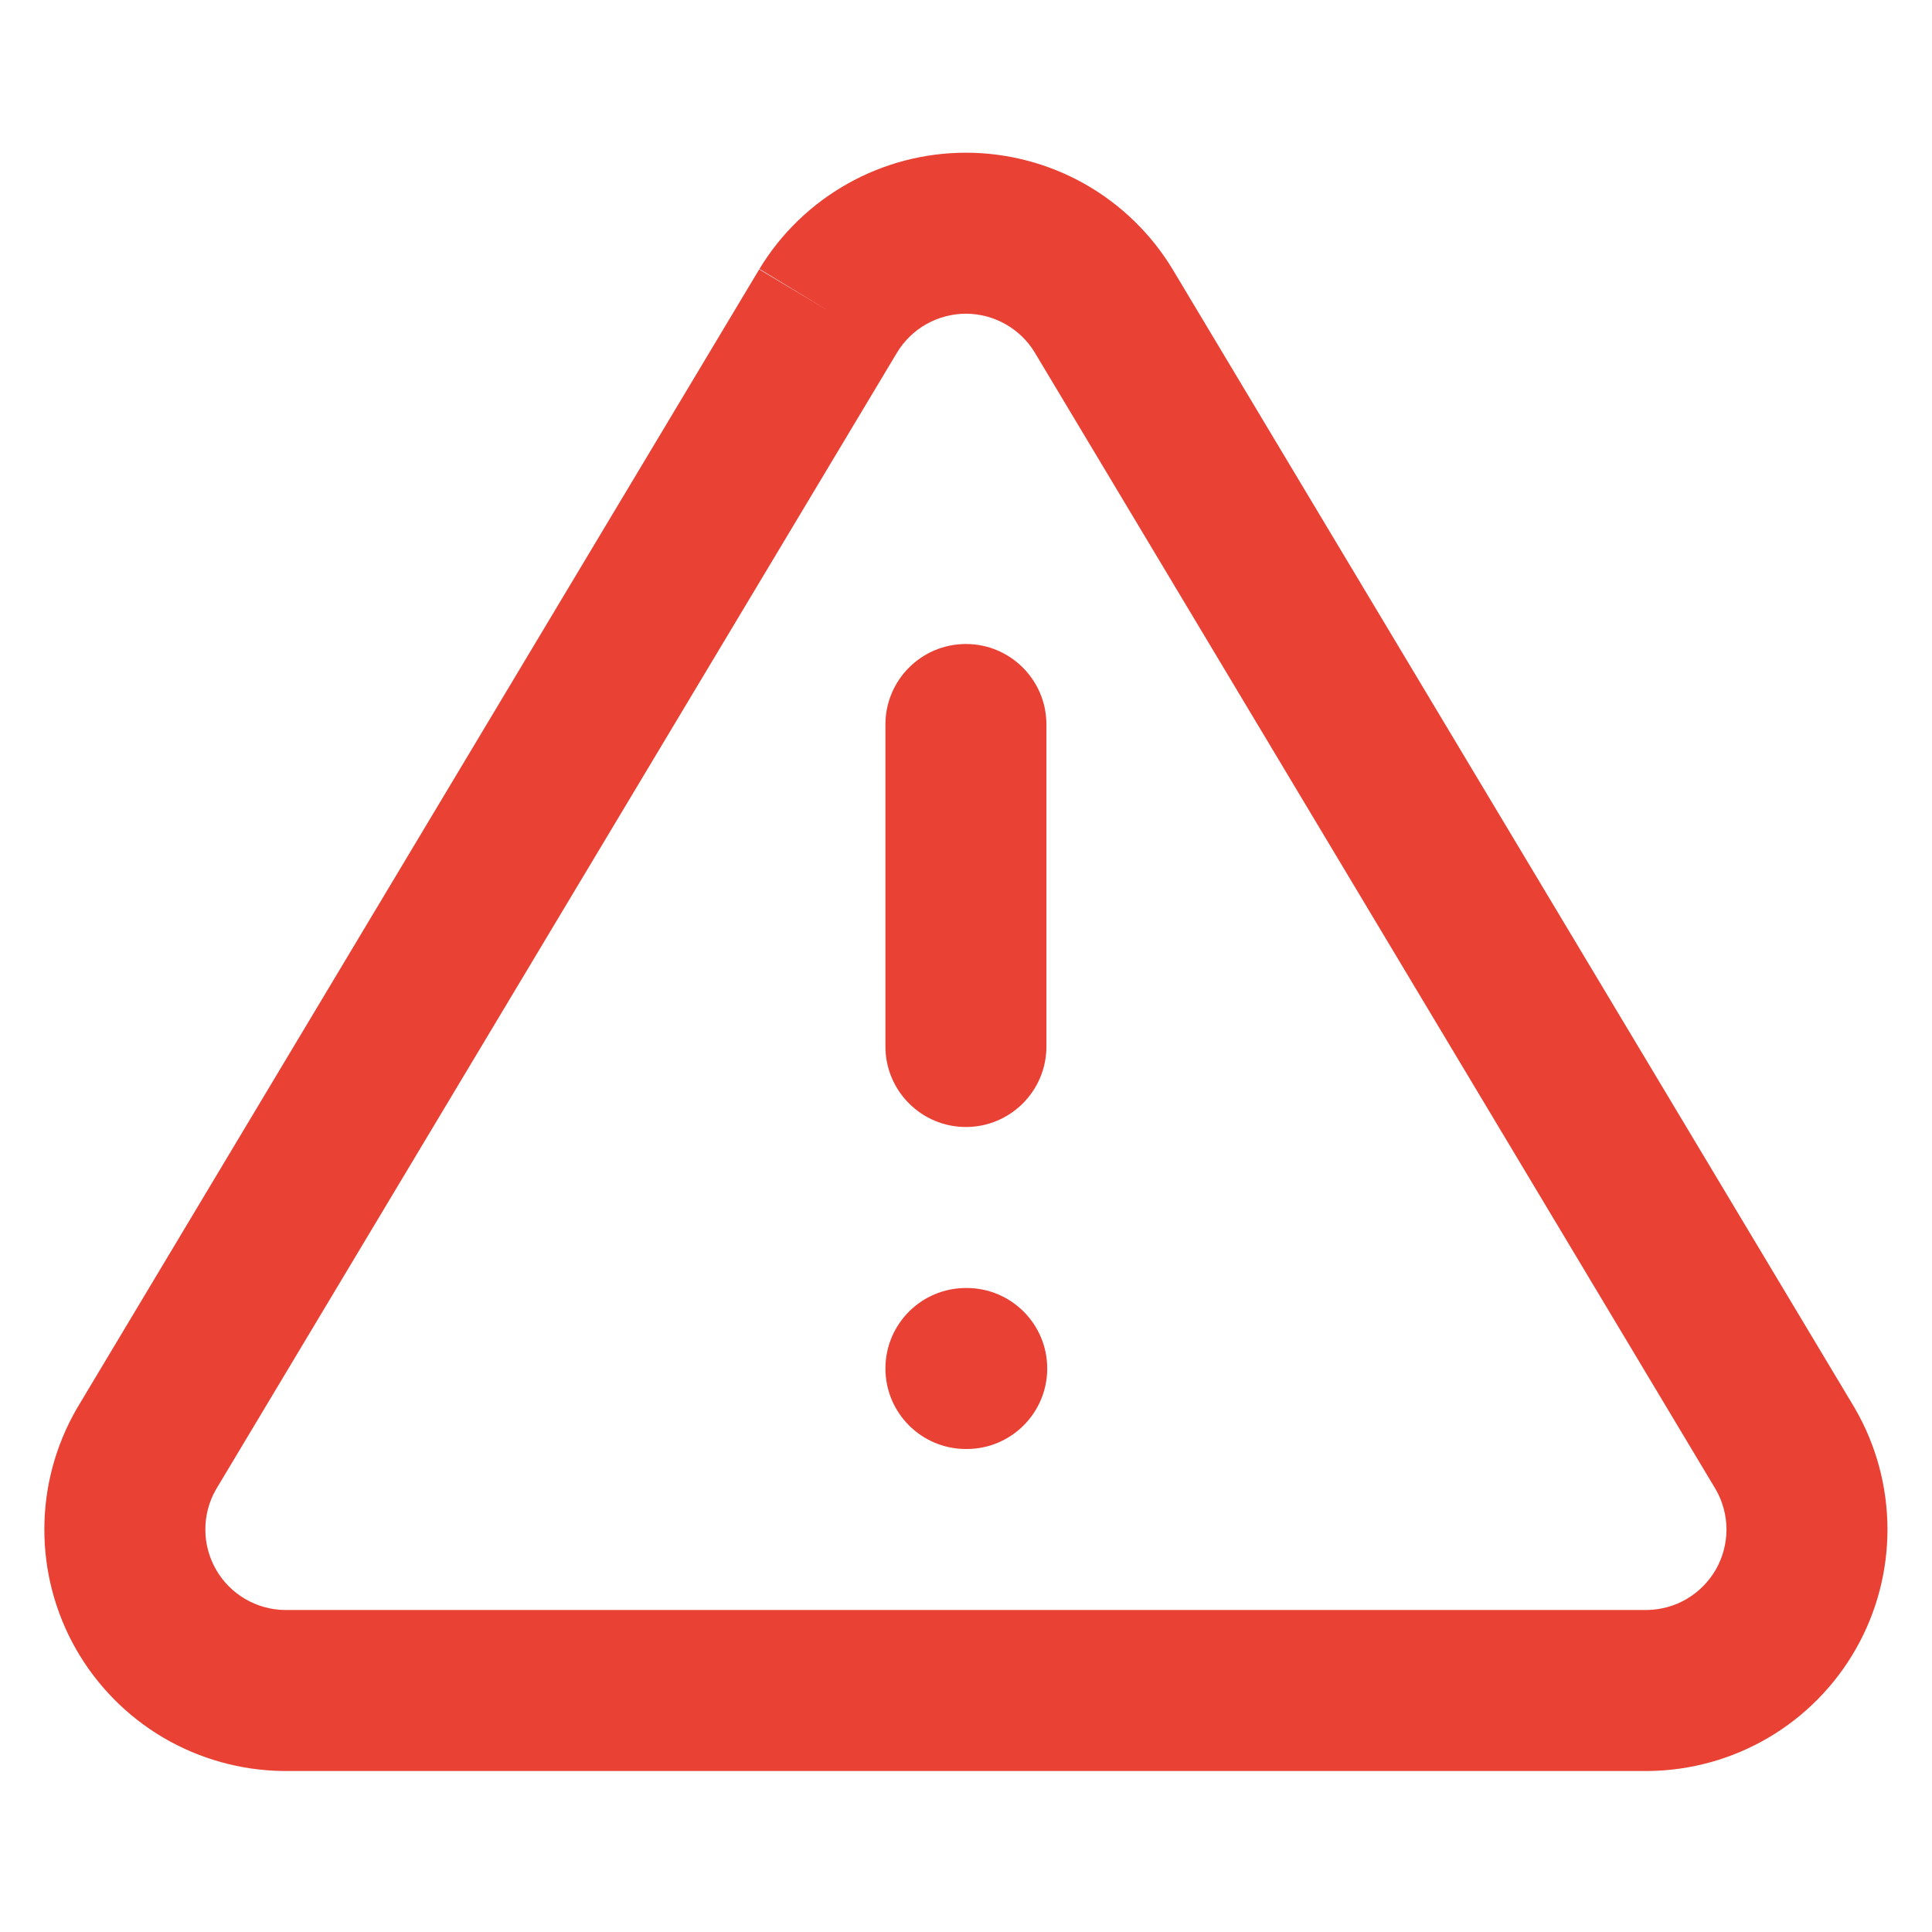 <svg width="24" height="24" viewBox="0 0 24 24" fill="none" xmlns="http://www.w3.org/2000/svg">
<path d="M11.999 8C12.551 8 12.999 8.448 12.999 9V13C12.999 13.552 12.551 14 11.999 14C11.447 14 10.999 13.552 10.999 13V9C10.999 8.448 11.447 8 11.999 8Z" fill="#E94235"/>
<path d="M11.999 16C11.447 16 10.999 16.448 10.999 17C10.999 17.552 11.447 18 11.999 18H12.009C12.561 18 13.009 17.552 13.009 17C13.009 16.448 12.561 16 12.009 16H11.999Z" fill="#E94235"/>
<path fill-rule="evenodd" clip-rule="evenodd" d="M10.527 2.283C10.976 2.03 11.483 1.897 11.999 1.897C12.514 1.897 13.021 2.03 13.471 2.283C13.92 2.536 14.296 2.9 14.564 3.341L14.567 3.346L23.037 17.486L23.045 17.5C23.307 17.953 23.445 18.468 23.447 18.992C23.448 19.515 23.313 20.031 23.053 20.486C22.794 20.941 22.42 21.32 21.968 21.586C21.517 21.851 21.004 21.994 20.48 22L20.469 22L3.518 22C2.994 21.994 2.481 21.851 2.029 21.586C1.578 21.32 1.204 20.941 0.944 20.486C0.685 20.031 0.549 19.515 0.551 18.992C0.552 18.468 0.691 17.953 0.953 17.5L0.961 17.486L9.431 3.346L10.289 3.86L9.434 3.341C9.701 2.9 10.078 2.536 10.527 2.283ZM11.145 4.377L2.681 18.506C2.596 18.656 2.551 18.825 2.551 18.997C2.55 19.172 2.596 19.344 2.682 19.495C2.768 19.647 2.893 19.773 3.044 19.862C3.193 19.95 3.362 19.997 3.535 20H20.462C20.635 19.997 20.805 19.95 20.954 19.862C21.104 19.773 21.229 19.647 21.316 19.495C21.402 19.344 21.447 19.172 21.447 18.997C21.446 18.825 21.401 18.656 21.316 18.506L12.854 4.379L12.853 4.377C12.764 4.231 12.639 4.11 12.489 4.026C12.34 3.942 12.171 3.897 11.999 3.897C11.827 3.897 11.658 3.942 11.508 4.026C11.359 4.11 11.234 4.231 11.145 4.377Z" fill="#E94235"/>
</svg>
